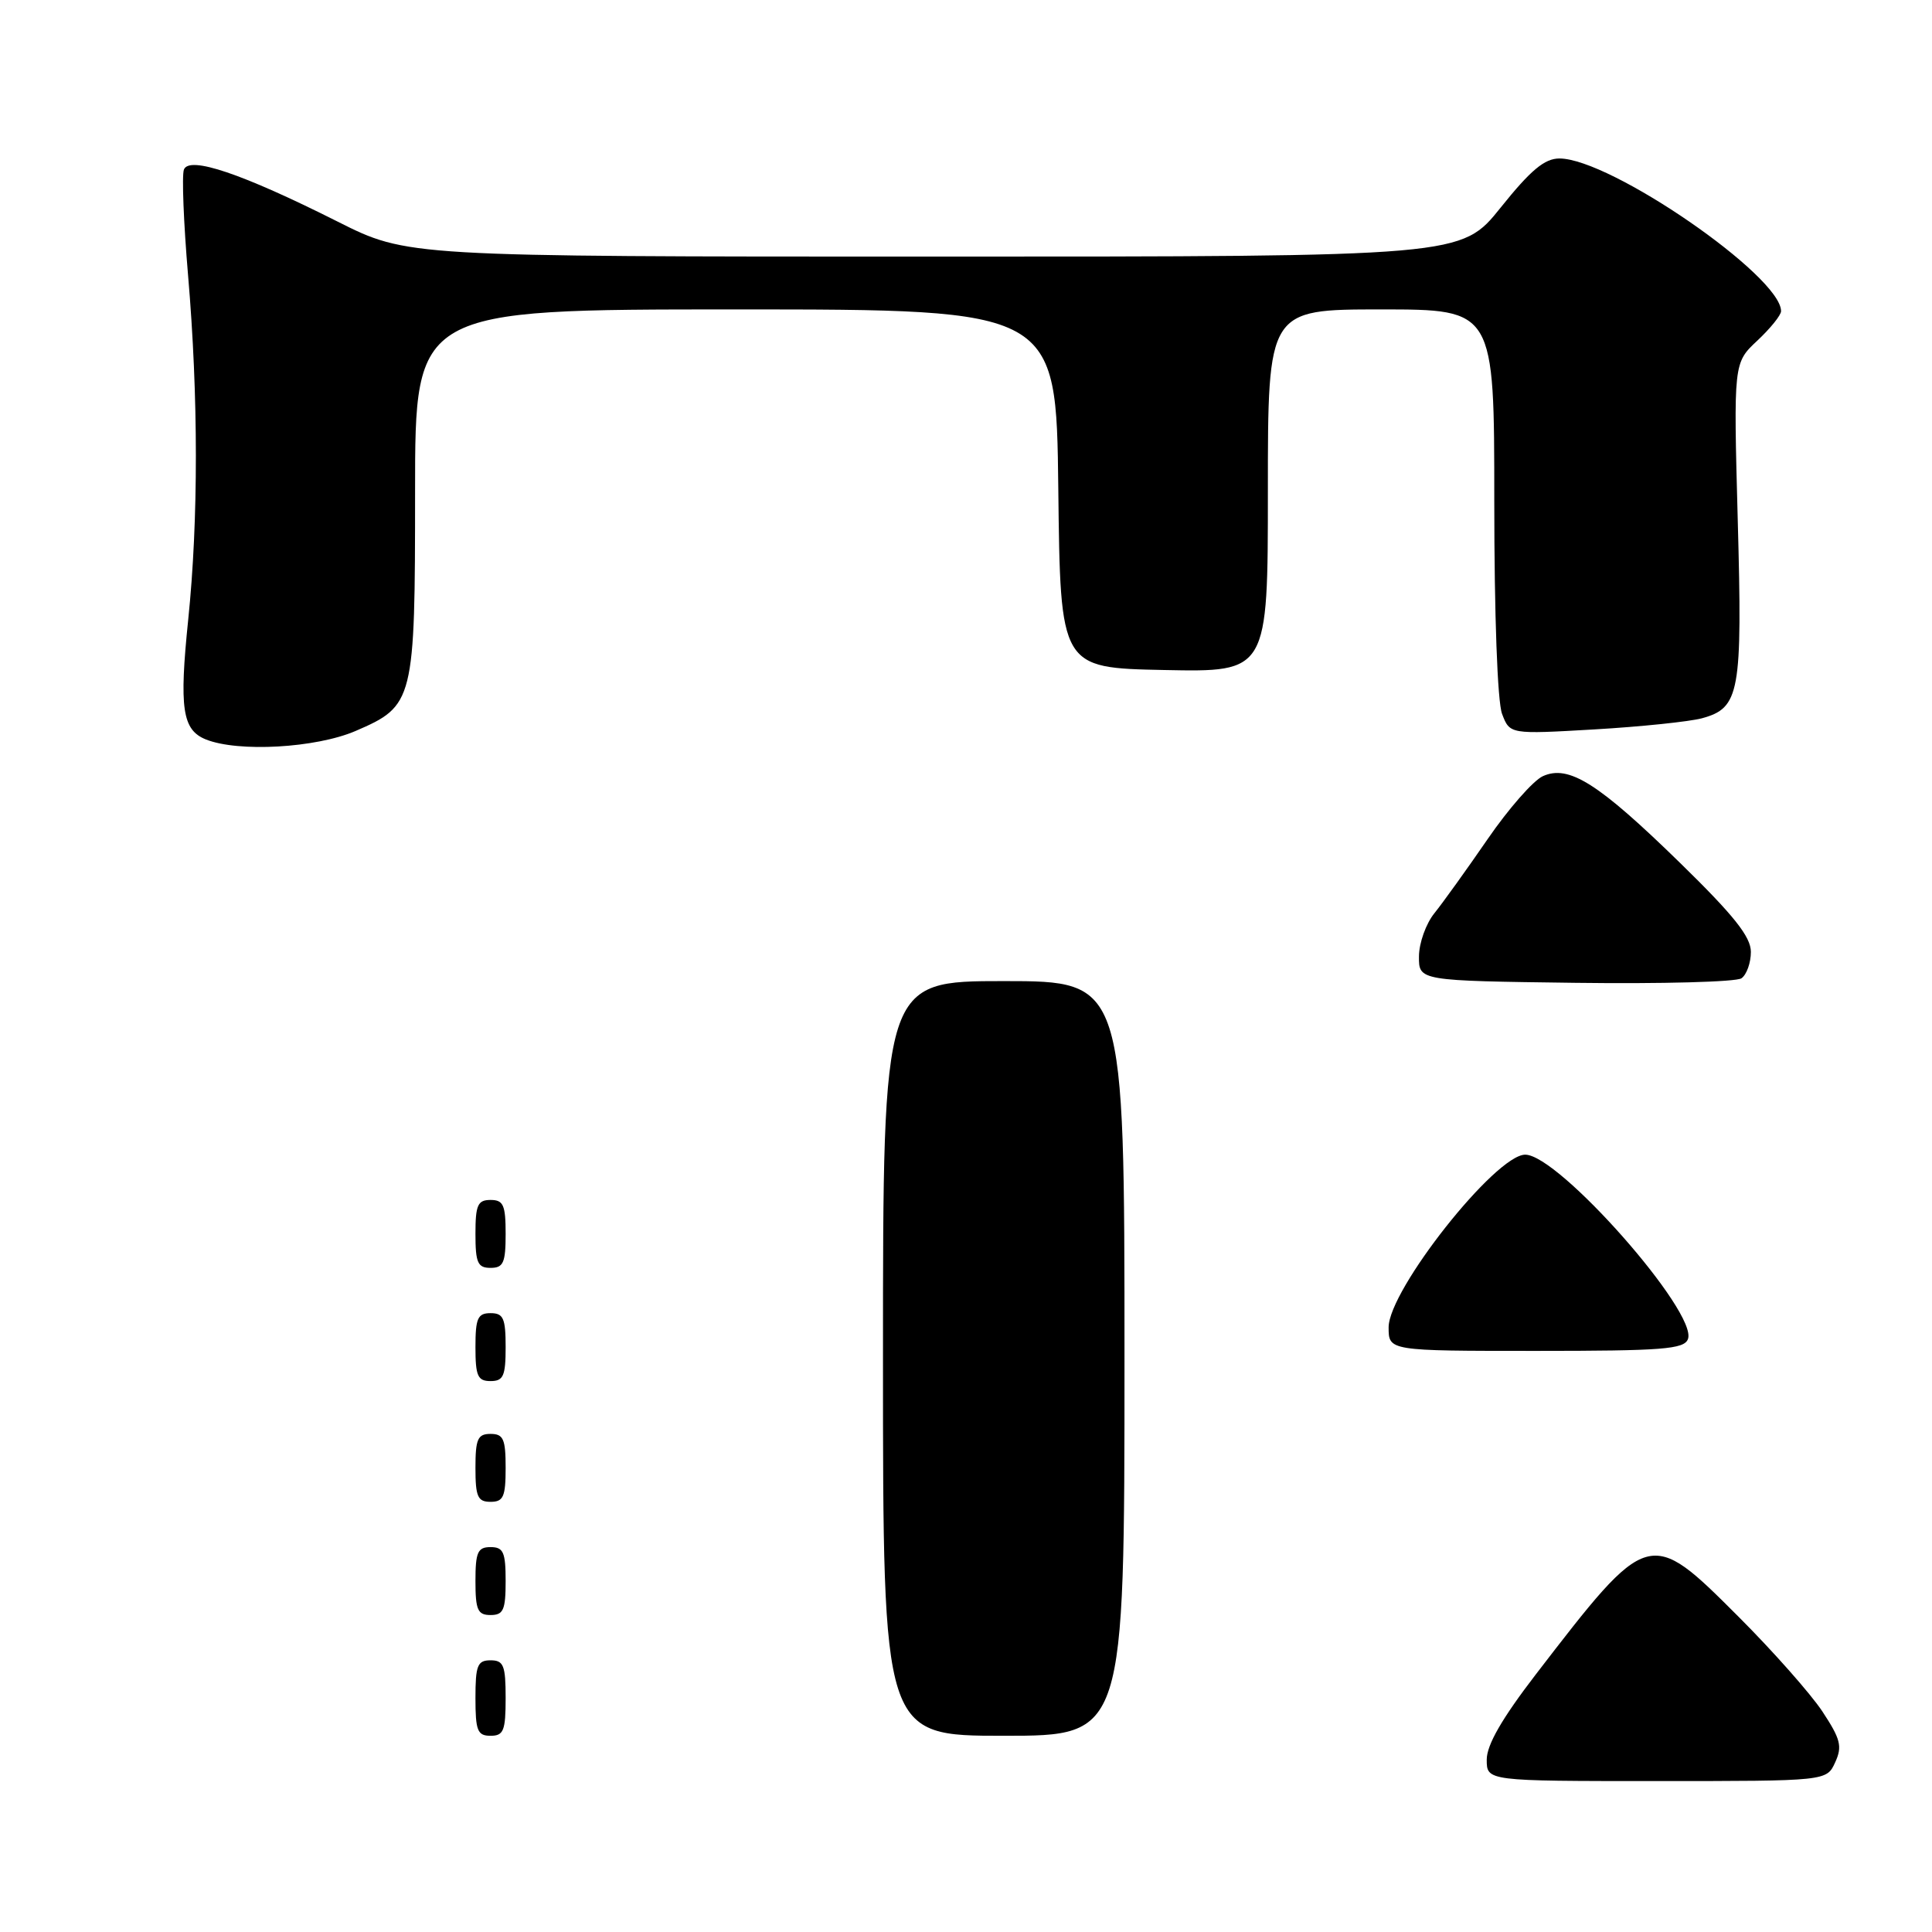 <?xml version="1.0" encoding="UTF-8" standalone="no"?>
<!DOCTYPE svg PUBLIC "-//W3C//DTD SVG 1.1//EN" "http://www.w3.org/Graphics/SVG/1.1/DTD/svg11.dtd" >
<svg xmlns="http://www.w3.org/2000/svg" xmlns:xlink="http://www.w3.org/1999/xlink" version="1.1" viewBox="0 0 256 256">
 <g >
 <path fill="currentColor"
d=" M 243.17 233.52 C 244.14 231.40 243.89 230.44 241.47 226.77 C 239.91 224.42 234.93 218.79 230.39 214.25 C 218.52 202.38 218.49 202.39 203.47 221.91 C 199.01 227.72 197.00 231.21 197.00 233.16 C 197.00 236.00 197.00 236.00 219.52 236.00 C 242.04 236.00 242.04 236.00 243.17 233.52 Z  M 67.00 225.00 C 67.00 220.67 66.73 220.00 65.00 220.00 C 63.27 220.00 63.00 220.67 63.00 225.00 C 63.00 229.33 63.27 230.00 65.00 230.00 C 66.73 230.00 67.00 229.33 67.00 225.00 Z  M 149.00 180.00 C 149.00 130.00 149.00 130.00 133.00 130.00 C 117.00 130.00 117.00 130.00 117.00 180.00 C 117.00 230.00 117.00 230.00 133.00 230.00 C 149.00 230.00 149.00 230.00 149.00 180.00 Z  M 67.00 209.50 C 67.00 205.67 66.70 205.00 65.00 205.00 C 63.30 205.00 63.00 205.67 63.00 209.50 C 63.00 213.33 63.30 214.00 65.00 214.00 C 66.70 214.00 67.00 213.33 67.00 209.50 Z  M 67.00 194.50 C 67.00 190.67 66.70 190.00 65.00 190.00 C 63.30 190.00 63.00 190.67 63.00 194.50 C 63.00 198.33 63.30 199.00 65.00 199.00 C 66.70 199.00 67.00 198.33 67.00 194.50 Z  M 67.00 178.50 C 67.00 174.67 66.70 174.00 65.00 174.00 C 63.30 174.00 63.00 174.67 63.00 178.50 C 63.00 182.33 63.30 183.00 65.00 183.00 C 66.70 183.00 67.00 182.33 67.00 178.50 Z  M 223.66 177.44 C 225.01 173.93 206.55 153.00 202.10 153.00 C 198.17 153.00 184.00 170.92 184.00 175.88 C 184.00 179.00 184.00 179.00 203.53 179.00 C 220.28 179.00 223.15 178.78 223.66 177.44 Z  M 67.00 163.50 C 67.00 159.67 66.70 159.00 65.00 159.00 C 63.30 159.00 63.00 159.67 63.00 163.50 C 63.00 167.33 63.30 168.00 65.00 168.00 C 66.70 168.00 67.00 167.33 67.00 163.50 Z  M 232.00 126.13 C 232.00 124.13 229.76 121.31 222.61 114.33 C 211.78 103.76 207.86 101.29 204.43 102.85 C 203.16 103.43 199.87 107.18 197.11 111.20 C 194.35 115.21 191.18 119.62 190.07 121.00 C 188.95 122.38 188.03 124.95 188.02 126.73 C 188.00 129.96 188.00 129.96 208.75 130.23 C 220.16 130.38 230.06 130.11 230.75 129.63 C 231.44 129.15 232.00 127.57 232.00 126.13 Z  M 47.11 96.86 C 54.86 93.52 55.00 92.95 55.00 65.05 C 55.00 41.00 55.00 41.00 97.48 41.00 C 139.96 41.00 139.96 41.00 140.23 64.75 C 140.50 88.50 140.50 88.50 154.25 88.78 C 168.00 89.06 168.00 89.06 168.00 65.03 C 168.00 41.00 168.00 41.00 183.00 41.00 C 198.00 41.00 198.00 41.00 198.00 66.43 C 198.00 81.50 198.42 92.98 199.03 94.59 C 200.06 97.30 200.06 97.30 211.28 96.65 C 217.45 96.29 223.85 95.62 225.50 95.18 C 230.53 93.81 230.89 91.83 230.26 68.90 C 229.70 48.09 229.70 48.09 232.85 45.14 C 234.58 43.52 236.00 41.76 236.00 41.23 C 236.00 36.58 213.39 21.00 206.63 21.00 C 204.67 21.00 202.83 22.53 198.85 27.50 C 193.64 34.00 193.64 34.00 123.80 34.00 C 53.96 34.00 53.96 34.00 44.73 29.36 C 32.06 22.99 25.08 20.63 24.37 22.47 C 24.08 23.23 24.33 29.54 24.92 36.48 C 26.29 52.48 26.30 68.91 24.94 82.10 C 23.73 93.87 24.15 96.72 27.28 97.98 C 31.57 99.70 41.85 99.12 47.11 96.86 Z "/>
</g>
</svg>